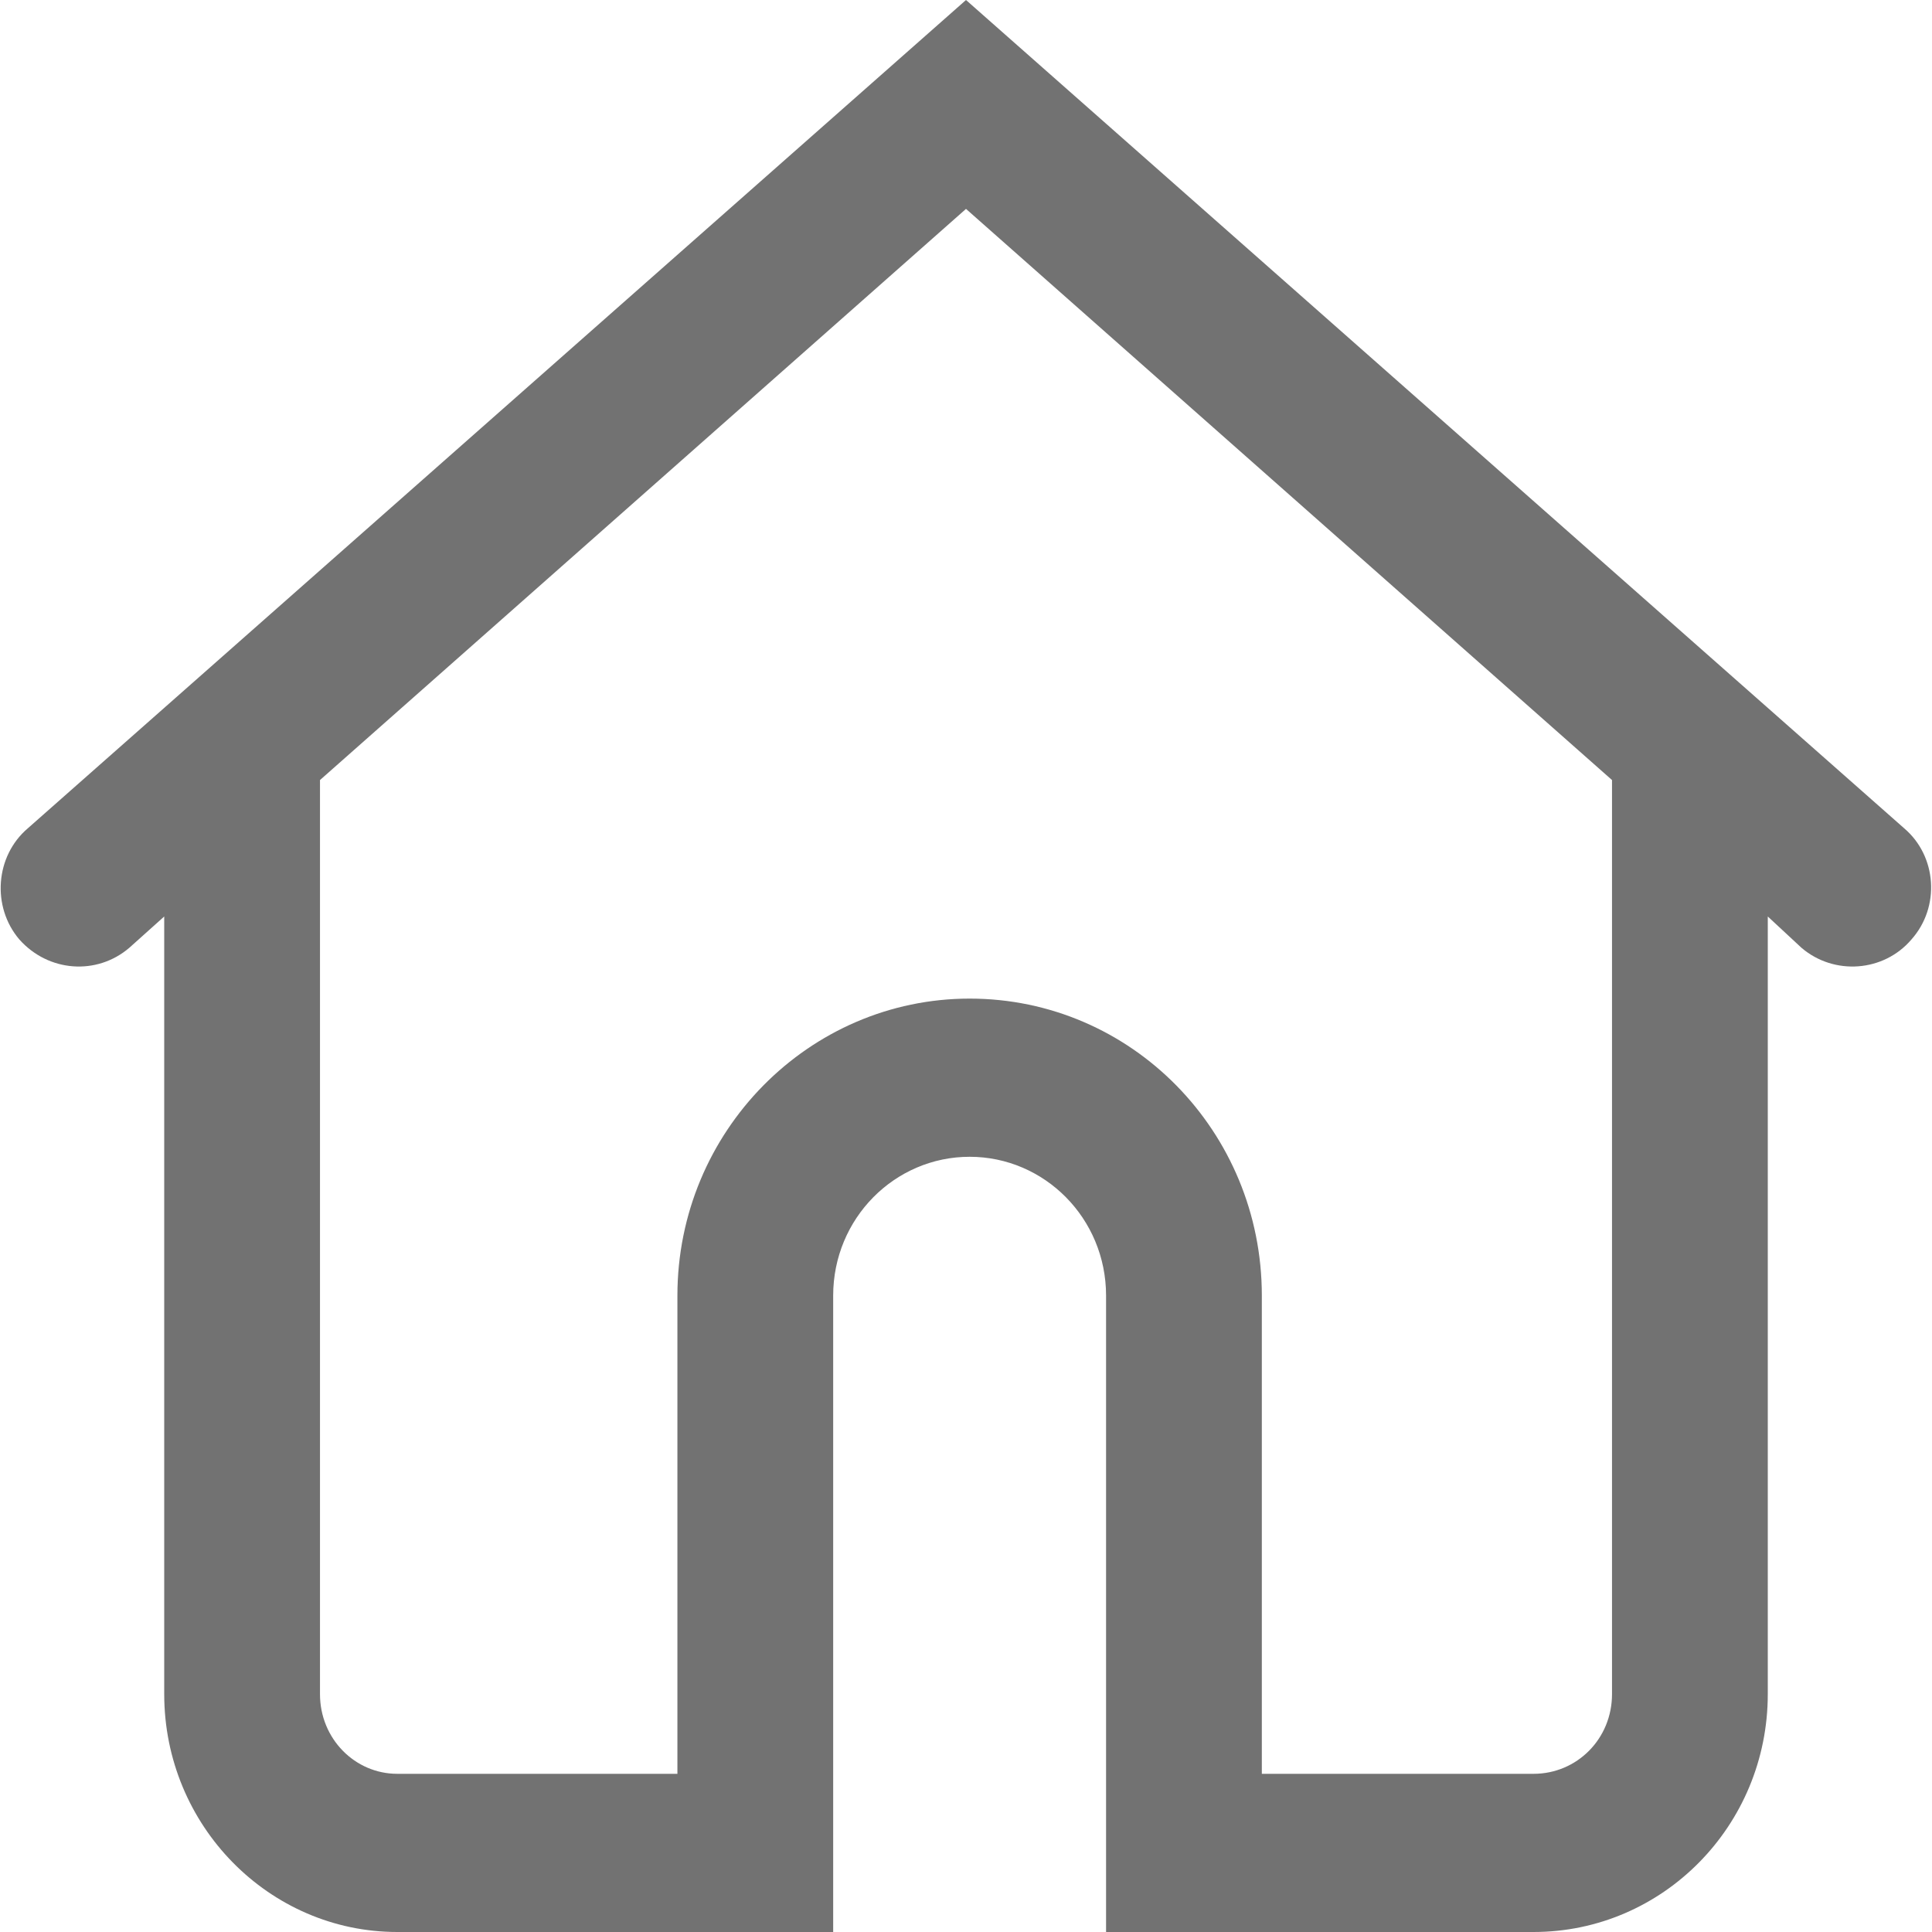 <svg xmlns="http://www.w3.org/2000/svg" viewBox="0 0 16 16" width="16" height="16">
	<style>
		tspan { white-space:pre }
		.shp0 { fill: #727272 } 
	</style>
	<g id="Header">
		<g id="Header_bannar">
			<g id="Breadcamp">
				<path id="home_icon" class="shp0" d="M8 0L0.23 6.86C-0.04 7.09 -0.07 7.51 0.16 7.78L0.16 7.78C0.4 8.05 0.8 8.08 1.07 7.85L1.36 7.59L1.36 14.03C1.36 15.12 2.23 16 3.29 16L6.9 16L6.9 10.73C6.9 10.09 7.41 9.58 8.03 9.58L8.03 9.58C8.65 9.58 9.16 10.09 9.16 10.73L9.16 16L12.7 16C13.77 16 14.64 15.12 14.64 14.03L14.64 7.59L14.92 7.85C15.19 8.08 15.6 8.05 15.83 7.78L15.83 7.78C16.07 7.51 16.04 7.09 15.77 6.86L8 0ZM13.35 14.03C13.35 14.4 13.06 14.69 12.7 14.69L10.45 14.69L10.45 10.73C10.45 9.37 9.37 8.27 8.03 8.27L8.03 8.27C6.7 8.27 5.61 9.37 5.61 10.73L5.61 14.69L3.29 14.69C2.94 14.69 2.65 14.4 2.65 14.03L2.65 6.46L8 1.73L13.35 6.46L13.35 14.03Z" />
			</g>
		</g>
	</g>
</svg>